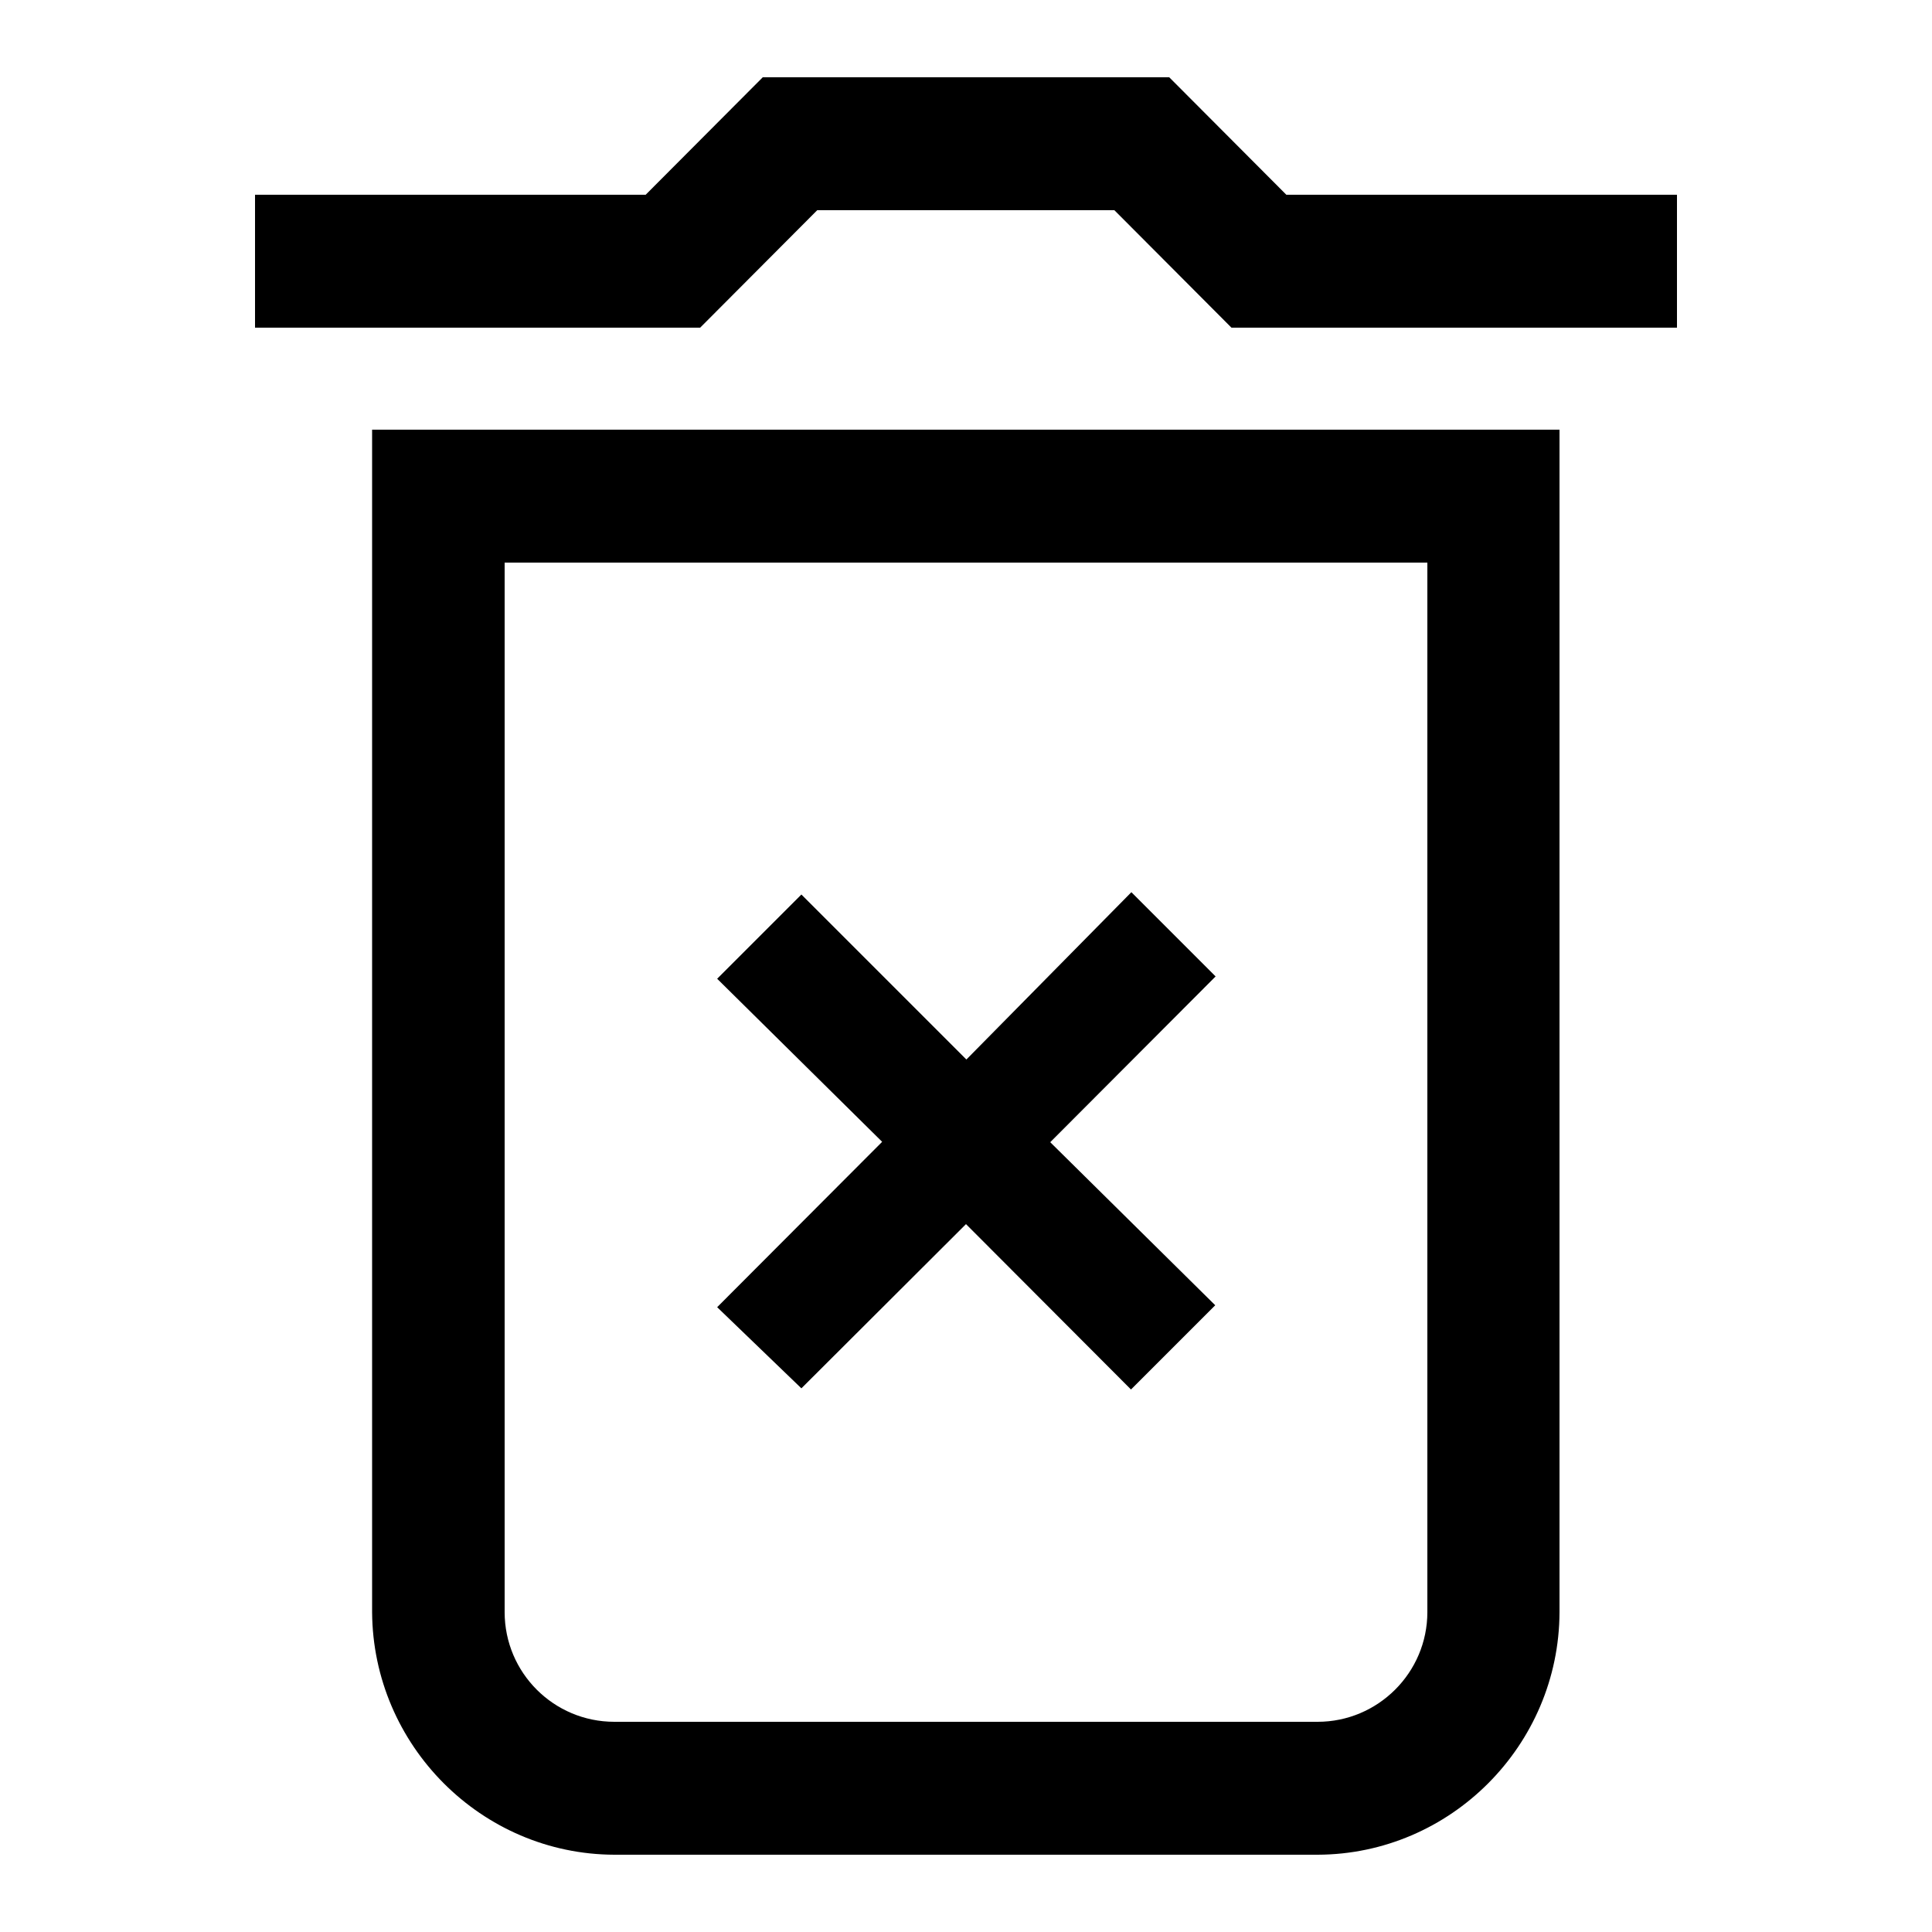 <?xml version="1.0" encoding="utf-8"?>
<!-- Generator: Adobe Illustrator 19.2.1, SVG Export Plug-In . SVG Version: 6.00 Build 0)  -->
<!DOCTYPE svg PUBLIC "-//W3C//DTD SVG 1.1//EN" "http://www.w3.org/Graphics/SVG/1.1/DTD/svg11.dtd">
<svg version="1.1" id="Ebene_1" xmlns="http://www.w3.org/2000/svg" xmlns:xlink="http://www.w3.org/1999/xlink" x="0px" y="0px"
	 viewBox="0 0 500 500" style="enable-background:new 0 0 500 500;" xml:space="preserve">
<path d="M271.8,295.6l42.7,42.2l-21.8,21.8L250,316.8l-42.6,42.5l-21.8-21l42.7-42.8l-42.7-42.2l21.8-21.8l42.7,42.7l42.7-43.3
	l21.8,21.8L271.8,295.6z M96.3,111.2h307.3v306c-0.1,34.5-28.2,62.7-62.6,62.8H159c-34.4-0.1-62.5-28.3-62.7-62.8V111.2z
	 M369.4,417.2V145.6H130.6v271.6c0,15.7,12.7,28.4,28.4,28.4h182C356.6,445.6,369.4,432.9,369.4,417.2z M332.9,50.4L302.6,20H197.4
	l-30.3,30.4H66v34.4h115.2l30.3-30.4h76.9l30.3,30.4H434V50.4H332.9z"/>
</svg>
